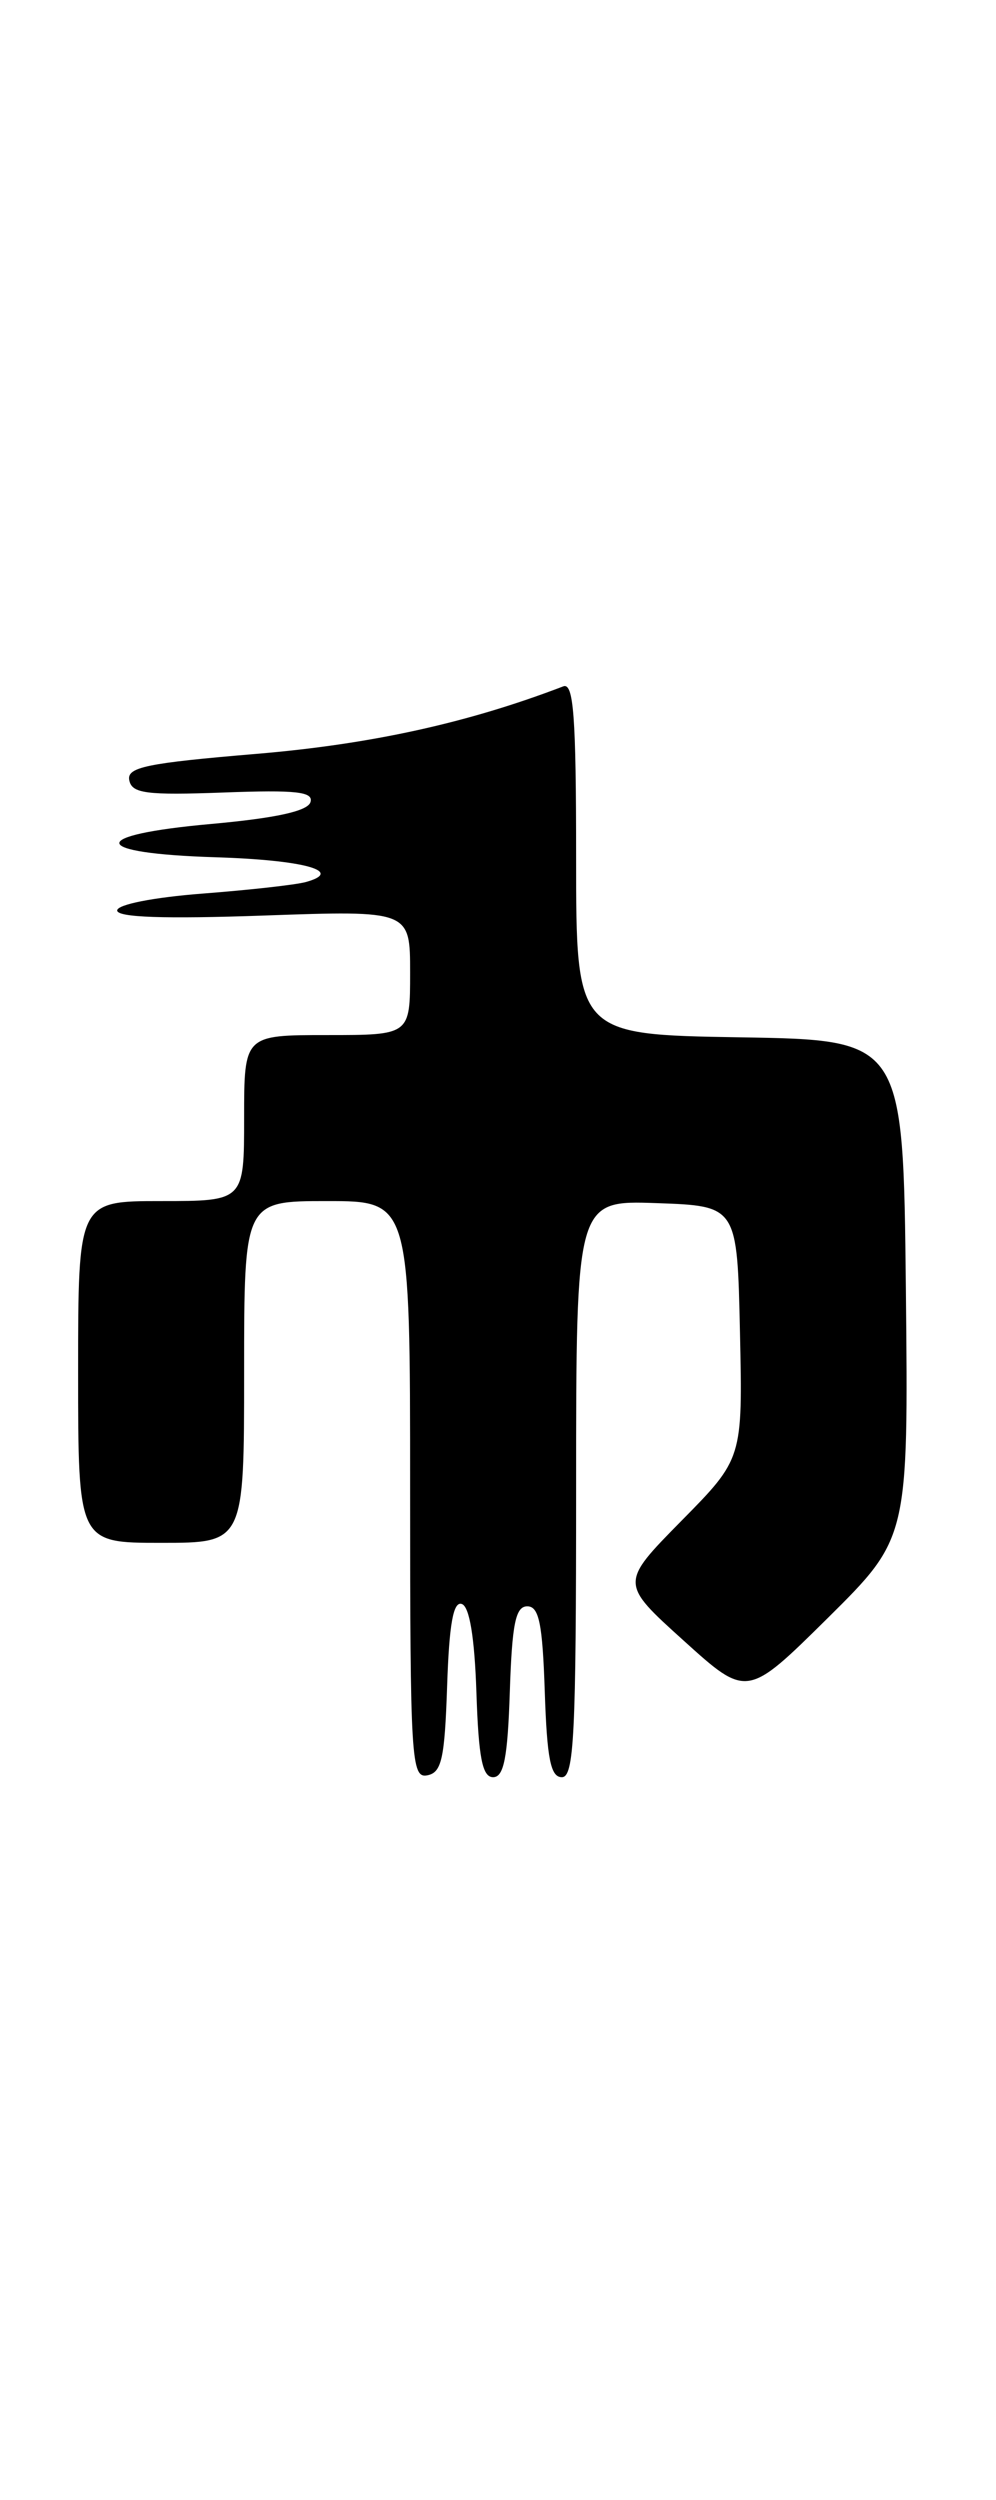 <?xml version="1.0" encoding="UTF-8" standalone="no"?>
<!DOCTYPE svg PUBLIC "-//W3C//DTD SVG 1.1//EN" "http://www.w3.org/Graphics/SVG/1.1/DTD/svg11.dtd" >
<svg xmlns="http://www.w3.org/2000/svg" xmlns:xlink="http://www.w3.org/1999/xlink" version="1.1" viewBox="0 0 102 256">
 <g >
 <path fill="currentColor"
d=" M 45.79 172.67 C 46.00 166.32 46.42 163.97 47.29 164.26 C 48.08 164.52 48.60 167.66 48.79 173.33 C 49.01 180.02 49.40 182.00 50.50 182.00 C 51.60 182.00 51.99 180.01 52.21 173.25 C 52.44 166.27 52.80 164.50 54.00 164.50 C 55.20 164.50 55.56 166.27 55.79 173.25 C 56.02 180.13 56.39 182.00 57.54 182.00 C 58.79 182.00 59.00 177.70 59.00 152.46 C 59.00 122.92 59.00 122.92 67.25 123.21 C 75.50 123.50 75.50 123.50 75.78 136.44 C 76.06 149.38 76.06 149.38 69.78 155.75 C 63.50 162.13 63.50 162.13 70.00 168.00 C 76.50 173.88 76.50 173.88 84.77 165.70 C 93.03 157.51 93.03 157.51 92.77 132.01 C 92.50 106.50 92.50 106.50 75.75 106.23 C 59.00 105.95 59.00 105.95 59.00 87.87 C 59.00 73.29 58.74 69.88 57.68 70.29 C 47.93 74.03 38.03 76.21 26.29 77.20 C 14.96 78.15 12.96 78.57 13.24 79.91 C 13.51 81.26 14.99 81.45 22.89 81.16 C 30.37 80.88 32.14 81.08 31.79 82.16 C 31.48 83.07 28.25 83.78 21.63 84.38 C 8.89 85.52 9.14 87.39 22.07 87.79 C 31.09 88.07 35.29 89.21 31.35 90.32 C 30.33 90.61 25.56 91.14 20.75 91.51 C 15.70 91.90 12.00 92.63 12.00 93.24 C 12.00 93.95 16.81 94.12 27.00 93.76 C 42.00 93.23 42.00 93.23 42.00 99.61 C 42.00 106.00 42.00 106.00 33.50 106.00 C 25.00 106.00 25.00 106.00 25.00 114.50 C 25.00 123.00 25.00 123.00 16.50 123.00 C 8.00 123.00 8.00 123.00 8.00 140.50 C 8.00 158.00 8.00 158.00 16.50 158.00 C 25.00 158.00 25.00 158.00 25.00 140.50 C 25.00 123.00 25.00 123.00 33.50 123.00 C 42.00 123.00 42.00 123.00 42.00 152.57 C 42.00 180.20 42.12 182.12 43.75 181.81 C 45.23 181.53 45.54 180.13 45.79 172.67 Z "/>
</g>
</svg>